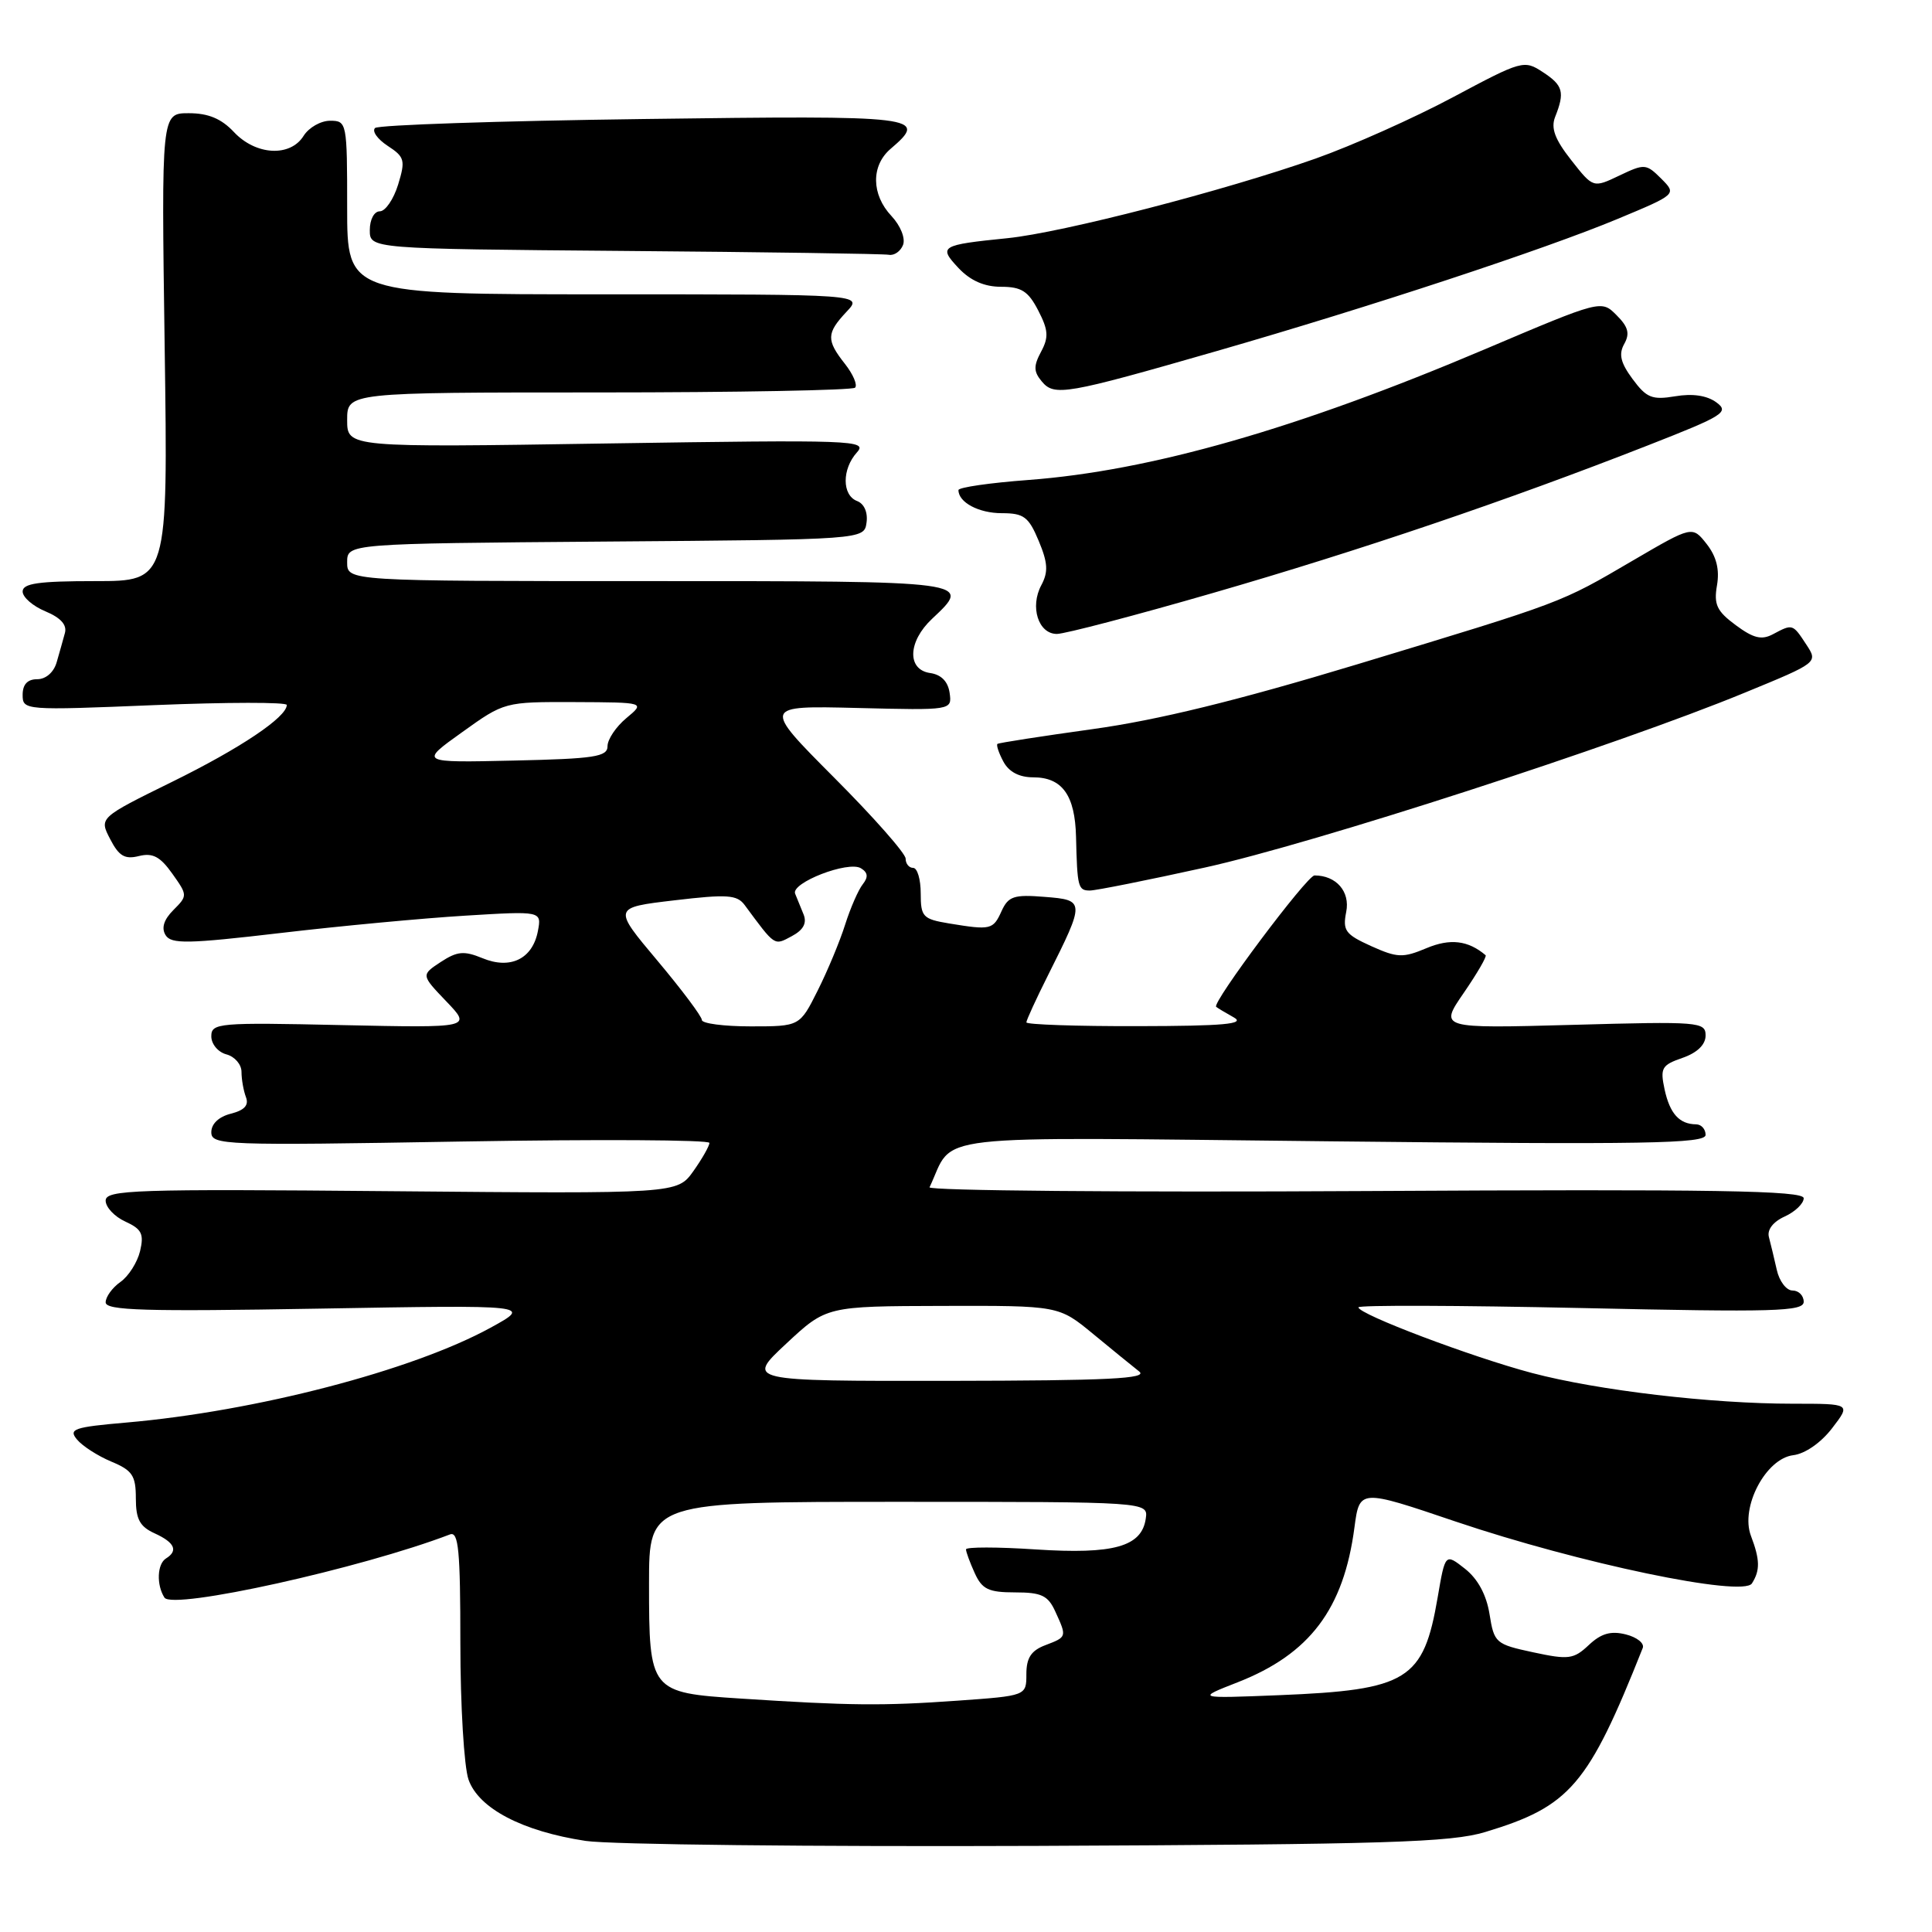 <?xml version="1.0" encoding="UTF-8" standalone="no"?>
<!DOCTYPE svg PUBLIC "-//W3C//DTD SVG 1.1//EN" "http://www.w3.org/Graphics/SVG/1.1/DTD/svg11.dtd" >
<svg xmlns="http://www.w3.org/2000/svg" xmlns:xlink="http://www.w3.org/1999/xlink" version="1.1" viewBox="0 0 256 256">
 <g >
 <path fill="currentColor"
d=" M 196.81 242.75 C 208.05 239.36 210.44 236.57 217.67 218.37 C 217.92 217.75 216.91 216.94 215.43 216.57 C 213.44 216.07 212.16 216.44 210.53 217.97 C 208.52 219.86 207.86 219.95 203.16 218.94 C 198.17 217.87 197.98 217.70 197.37 213.88 C 196.96 211.32 195.82 209.21 194.12 207.87 C 191.50 205.81 191.50 205.81 190.50 211.65 C 188.62 222.64 186.53 223.93 169.50 224.62 C 158.50 225.06 158.50 225.06 164.00 222.91 C 173.55 219.17 178.05 213.20 179.47 202.40 C 180.15 197.30 180.15 197.30 192.87 201.61 C 209.27 207.15 230.95 211.68 232.14 209.81 C 233.24 208.08 233.21 206.67 232.01 203.51 C 230.57 199.73 233.97 193.26 237.62 192.82 C 239.18 192.63 241.29 191.17 242.76 189.25 C 245.26 186.00 245.26 186.00 237.59 186.00 C 226.70 186.00 211.76 184.24 203.00 181.93 C 195.00 179.81 180.00 174.14 180.00 173.23 C 180.00 172.92 193.28 172.97 209.50 173.32 C 235.22 173.89 239.00 173.78 239.00 172.49 C 239.00 171.67 238.33 171.00 237.52 171.00 C 236.70 171.00 235.76 169.76 235.43 168.25 C 235.09 166.74 234.62 164.79 234.39 163.92 C 234.13 162.95 234.94 161.89 236.49 161.19 C 237.87 160.56 239.00 159.47 239.00 158.77 C 239.00 157.75 227.40 157.56 180.89 157.82 C 148.93 158.00 122.96 157.77 123.17 157.32 C 126.60 150.08 121.62 150.66 176.23 151.23 C 218.16 151.68 226.00 151.54 226.00 150.38 C 226.00 149.62 225.44 148.99 224.75 148.98 C 222.52 148.96 221.27 147.57 220.57 144.37 C 219.96 141.52 220.17 141.13 222.95 140.17 C 224.90 139.49 226.00 138.42 226.00 137.21 C 226.00 135.40 225.18 135.33 208.36 135.80 C 190.71 136.28 190.71 136.28 193.95 131.57 C 195.73 128.98 197.04 126.73 196.85 126.57 C 194.53 124.60 192.15 124.32 189.01 125.64 C 185.89 126.95 185.15 126.92 181.68 125.36 C 178.26 123.81 177.89 123.31 178.38 120.83 C 178.92 118.14 177.06 116.00 174.18 116.00 C 173.19 116.00 160.53 132.91 161.15 133.41 C 161.34 133.57 162.40 134.21 163.50 134.82 C 165.05 135.69 162.15 135.95 150.75 135.97 C 142.64 135.99 136.00 135.76 136.00 135.47 C 136.00 135.18 137.29 132.37 138.87 129.22 C 143.79 119.40 143.79 119.26 138.41 118.84 C 134.35 118.51 133.61 118.76 132.71 120.73 C 131.59 123.20 131.29 123.27 125.75 122.36 C 122.28 121.78 122.00 121.49 122.00 118.37 C 122.00 116.52 121.55 115.00 121.00 115.00 C 120.45 115.00 120.00 114.45 120.00 113.77 C 120.00 113.09 115.73 108.25 110.51 103.02 C 101.03 93.50 101.03 93.50 113.59 93.81 C 126.15 94.12 126.15 94.12 125.83 91.81 C 125.61 90.30 124.72 89.39 123.25 89.18 C 120.16 88.74 120.29 85.01 123.50 82.00 C 128.85 76.97 129.06 77.00 86.00 77.00 C 46.00 77.00 46.00 77.00 46.00 74.51 C 46.00 72.03 46.00 72.03 80.25 71.76 C 114.50 71.50 114.50 71.50 114.82 69.25 C 115.01 67.89 114.51 66.75 113.57 66.39 C 111.56 65.62 111.55 62.16 113.55 59.94 C 115.01 58.33 113.13 58.26 80.55 58.76 C 46.00 59.30 46.00 59.30 46.00 55.65 C 46.00 52.00 46.00 52.00 79.33 52.00 C 97.67 52.00 112.95 51.71 113.30 51.37 C 113.65 51.02 113.05 49.61 111.97 48.23 C 109.47 45.06 109.50 44.16 112.17 41.31 C 114.35 39.00 114.35 39.00 80.17 39.00 C 46.00 39.00 46.00 39.00 46.00 27.50 C 46.00 16.23 45.96 16.00 43.74 16.00 C 42.50 16.00 40.92 16.90 40.23 18.00 C 38.46 20.84 33.90 20.59 31.00 17.50 C 29.33 15.72 27.60 15.00 25.01 15.00 C 21.38 15.00 21.38 15.00 21.82 46.00 C 22.26 77.00 22.26 77.00 12.63 77.00 C 5.11 77.00 3.00 77.30 3.00 78.38 C 3.00 79.14 4.36 80.32 6.03 81.01 C 8.04 81.85 8.90 82.80 8.60 83.88 C 8.36 84.77 7.87 86.51 7.51 87.75 C 7.13 89.08 6.08 90.00 4.93 90.00 C 3.64 90.00 3.00 90.69 3.00 92.07 C 3.00 94.12 3.23 94.14 20.50 93.43 C 30.12 93.04 38.00 93.03 38.00 93.41 C 38.00 95.02 31.85 99.15 22.82 103.59 C 13.13 108.36 13.13 108.36 14.60 111.19 C 15.76 113.44 16.54 113.90 18.41 113.43 C 20.23 112.98 21.22 113.50 22.82 115.75 C 24.86 118.62 24.87 118.69 22.98 120.58 C 21.70 121.86 21.36 122.97 21.94 123.91 C 22.68 125.11 24.88 125.07 37.16 123.63 C 45.04 122.70 56.06 121.67 61.64 121.33 C 71.78 120.71 71.78 120.71 71.27 123.39 C 70.56 127.07 67.62 128.50 63.92 126.96 C 61.48 125.96 60.59 126.04 58.40 127.47 C 55.79 129.19 55.79 129.19 59.14 132.69 C 62.50 136.20 62.50 136.20 45.25 135.83 C 28.94 135.47 28.00 135.55 28.00 137.32 C 28.00 138.35 28.90 139.42 30.00 139.71 C 31.10 140.00 32.00 141.04 32.00 142.03 C 32.00 143.03 32.27 144.53 32.59 145.38 C 33.00 146.45 32.39 147.11 30.59 147.57 C 29.00 147.97 28.00 148.91 28.00 150.02 C 28.00 151.74 29.63 151.80 61.00 151.26 C 79.15 150.95 94.00 151.03 94.00 151.44 C 94.00 151.85 93.04 153.54 91.87 155.19 C 89.73 158.18 89.73 158.18 51.87 157.84 C 17.78 157.53 14.00 157.66 14.00 159.09 C 14.00 159.96 15.17 161.21 16.60 161.86 C 18.78 162.86 19.10 163.50 18.56 165.78 C 18.20 167.27 17.03 169.12 15.95 169.87 C 14.88 170.63 14.00 171.84 14.00 172.57 C 14.00 173.65 19.22 173.80 42.25 173.40 C 70.50 172.91 70.50 172.91 65.00 175.93 C 54.62 181.61 33.89 187.01 16.70 188.50 C 9.78 189.10 9.05 189.36 10.20 190.74 C 10.92 191.61 12.96 192.92 14.75 193.67 C 17.54 194.83 18.00 195.52 18.00 198.53 C 18.00 201.31 18.52 202.28 20.50 203.18 C 23.15 204.39 23.64 205.48 22.00 206.50 C 20.82 207.23 20.71 210.00 21.79 211.69 C 22.85 213.36 47.92 207.80 59.62 203.32 C 60.76 202.88 61.00 205.42 61.00 217.74 C 61.00 225.97 61.49 234.10 62.08 235.80 C 63.41 239.62 69.21 242.66 77.60 243.93 C 80.85 244.42 107.80 244.71 137.50 244.59 C 183.73 244.39 192.26 244.13 196.81 242.75 Z  M 159.67 114.95 C 174.02 111.79 214.29 98.75 231.20 91.78 C 240.91 87.79 240.91 87.79 239.34 85.40 C 237.54 82.65 237.53 82.65 234.94 84.03 C 233.43 84.84 232.35 84.58 230.00 82.84 C 227.48 80.98 227.07 80.10 227.51 77.56 C 227.87 75.46 227.44 73.74 226.14 72.08 C 224.24 69.67 224.24 69.67 216.37 74.27 C 206.66 79.95 207.42 79.67 179.79 88.04 C 163.88 92.85 153.39 95.42 144.79 96.61 C 138.03 97.55 132.35 98.43 132.17 98.57 C 131.99 98.71 132.34 99.77 132.95 100.91 C 133.68 102.28 135.05 103.00 136.91 103.00 C 140.75 103.00 142.45 105.37 142.58 110.89 C 142.74 117.57 142.85 118.00 144.42 118.00 C 145.19 118.00 152.06 116.63 159.67 114.95 Z  M 160.73 78.57 C 180.21 72.94 199.67 66.34 218.42 58.99 C 228.43 55.07 229.18 54.60 227.42 53.31 C 226.17 52.40 224.26 52.12 221.97 52.51 C 218.91 53.02 218.17 52.72 216.33 50.23 C 214.73 48.07 214.46 46.93 215.22 45.57 C 215.99 44.20 215.75 43.30 214.20 41.76 C 212.18 39.73 212.18 39.73 196.75 46.28 C 171.94 56.81 152.45 62.39 136.25 63.60 C 131.16 63.98 127.00 64.58 127.00 64.94 C 127.00 66.57 129.69 68.00 132.75 68.00 C 135.66 68.00 136.30 68.48 137.63 71.66 C 138.85 74.58 138.92 75.78 137.98 77.54 C 136.44 80.41 137.59 84.00 140.04 84.00 C 141.09 84.00 150.40 81.56 160.73 78.57 Z  M 161.21 46.52 C 181.53 40.67 204.67 33.04 214.34 29.01 C 222.18 25.74 222.18 25.74 220.12 23.67 C 218.13 21.69 217.91 21.67 214.58 23.26 C 211.10 24.92 211.10 24.92 208.19 21.21 C 206.03 18.47 205.48 16.98 206.06 15.50 C 207.37 12.21 207.12 11.31 204.44 9.56 C 201.95 7.92 201.67 8.00 192.53 12.88 C 187.38 15.63 179.19 19.29 174.33 21.01 C 162.28 25.26 140.80 30.82 133.50 31.56 C 124.60 32.46 124.31 32.64 127.02 35.53 C 128.59 37.19 130.43 38.00 132.65 38.00 C 135.34 38.00 136.25 38.58 137.57 41.14 C 138.91 43.73 138.98 44.68 137.95 46.60 C 136.94 48.49 136.95 49.24 138.04 50.54 C 139.70 52.54 141.20 52.28 161.21 46.52 Z  M 119.66 32.45 C 119.99 31.57 119.33 29.92 118.13 28.63 C 115.45 25.79 115.40 21.96 118.00 19.73 C 123.06 15.40 122.04 15.28 85.25 15.77 C 66.14 16.02 50.14 16.56 49.70 16.96 C 49.26 17.37 50.01 18.43 51.36 19.32 C 53.63 20.80 53.74 21.23 52.75 24.47 C 52.15 26.41 51.06 28.00 50.33 28.00 C 49.58 28.00 49.00 29.08 49.00 30.49 C 49.00 32.97 49.00 32.97 82.75 33.25 C 101.31 33.40 117.08 33.63 117.78 33.76 C 118.49 33.89 119.33 33.30 119.66 32.45 Z  M 98.16 225.07 C 86.11 224.29 86.00 224.15 86.00 209.81 C 86.00 199.00 86.00 199.00 119.07 199.00 C 152.14 199.00 152.14 199.00 151.82 201.22 C 151.29 204.94 147.58 205.98 137.27 205.31 C 132.17 204.97 128.00 204.97 128.00 205.30 C 128.00 205.63 128.52 207.05 129.16 208.45 C 130.13 210.59 130.99 211.00 134.50 211.00 C 138.01 211.00 138.87 211.41 139.84 213.55 C 141.38 216.92 141.38 216.90 138.50 218.00 C 136.63 218.71 136.00 219.68 136.00 221.83 C 136.00 224.70 136.00 224.70 126.85 225.35 C 116.98 226.05 112.61 226.01 98.16 225.07 Z  M 104.18 178.04 C 109.50 173.08 109.50 173.08 124.90 173.04 C 140.29 173.00 140.29 173.00 144.84 176.75 C 147.34 178.81 150.08 181.05 150.94 181.72 C 152.18 182.68 146.95 182.94 125.68 182.97 C 98.86 183.00 98.86 183.00 104.18 178.04 Z  M 93.00 135.15 C 93.00 134.69 90.35 131.15 87.10 127.28 C 81.20 120.26 81.20 120.26 89.35 119.30 C 96.36 118.47 97.66 118.56 98.67 119.92 C 102.76 125.45 102.55 125.31 104.91 124.05 C 106.45 123.23 106.94 122.32 106.48 121.17 C 106.11 120.25 105.61 119.01 105.36 118.42 C 104.77 116.98 112.41 114.02 114.08 115.05 C 115.01 115.62 115.07 116.22 114.32 117.17 C 113.74 117.90 112.69 120.30 111.99 122.50 C 111.30 124.70 109.66 128.64 108.35 131.25 C 105.97 136.00 105.97 136.00 99.48 136.00 C 95.92 136.00 93.00 135.62 93.00 135.15 Z  M 61.22 97.03 C 66.84 93.00 66.86 93.00 76.17 93.03 C 85.50 93.07 85.50 93.07 83.00 95.15 C 81.62 96.30 80.50 97.97 80.50 98.87 C 80.50 100.28 78.79 100.54 68.04 100.78 C 55.58 101.06 55.58 101.06 61.22 97.03 Z "/>
</g>
</svg>